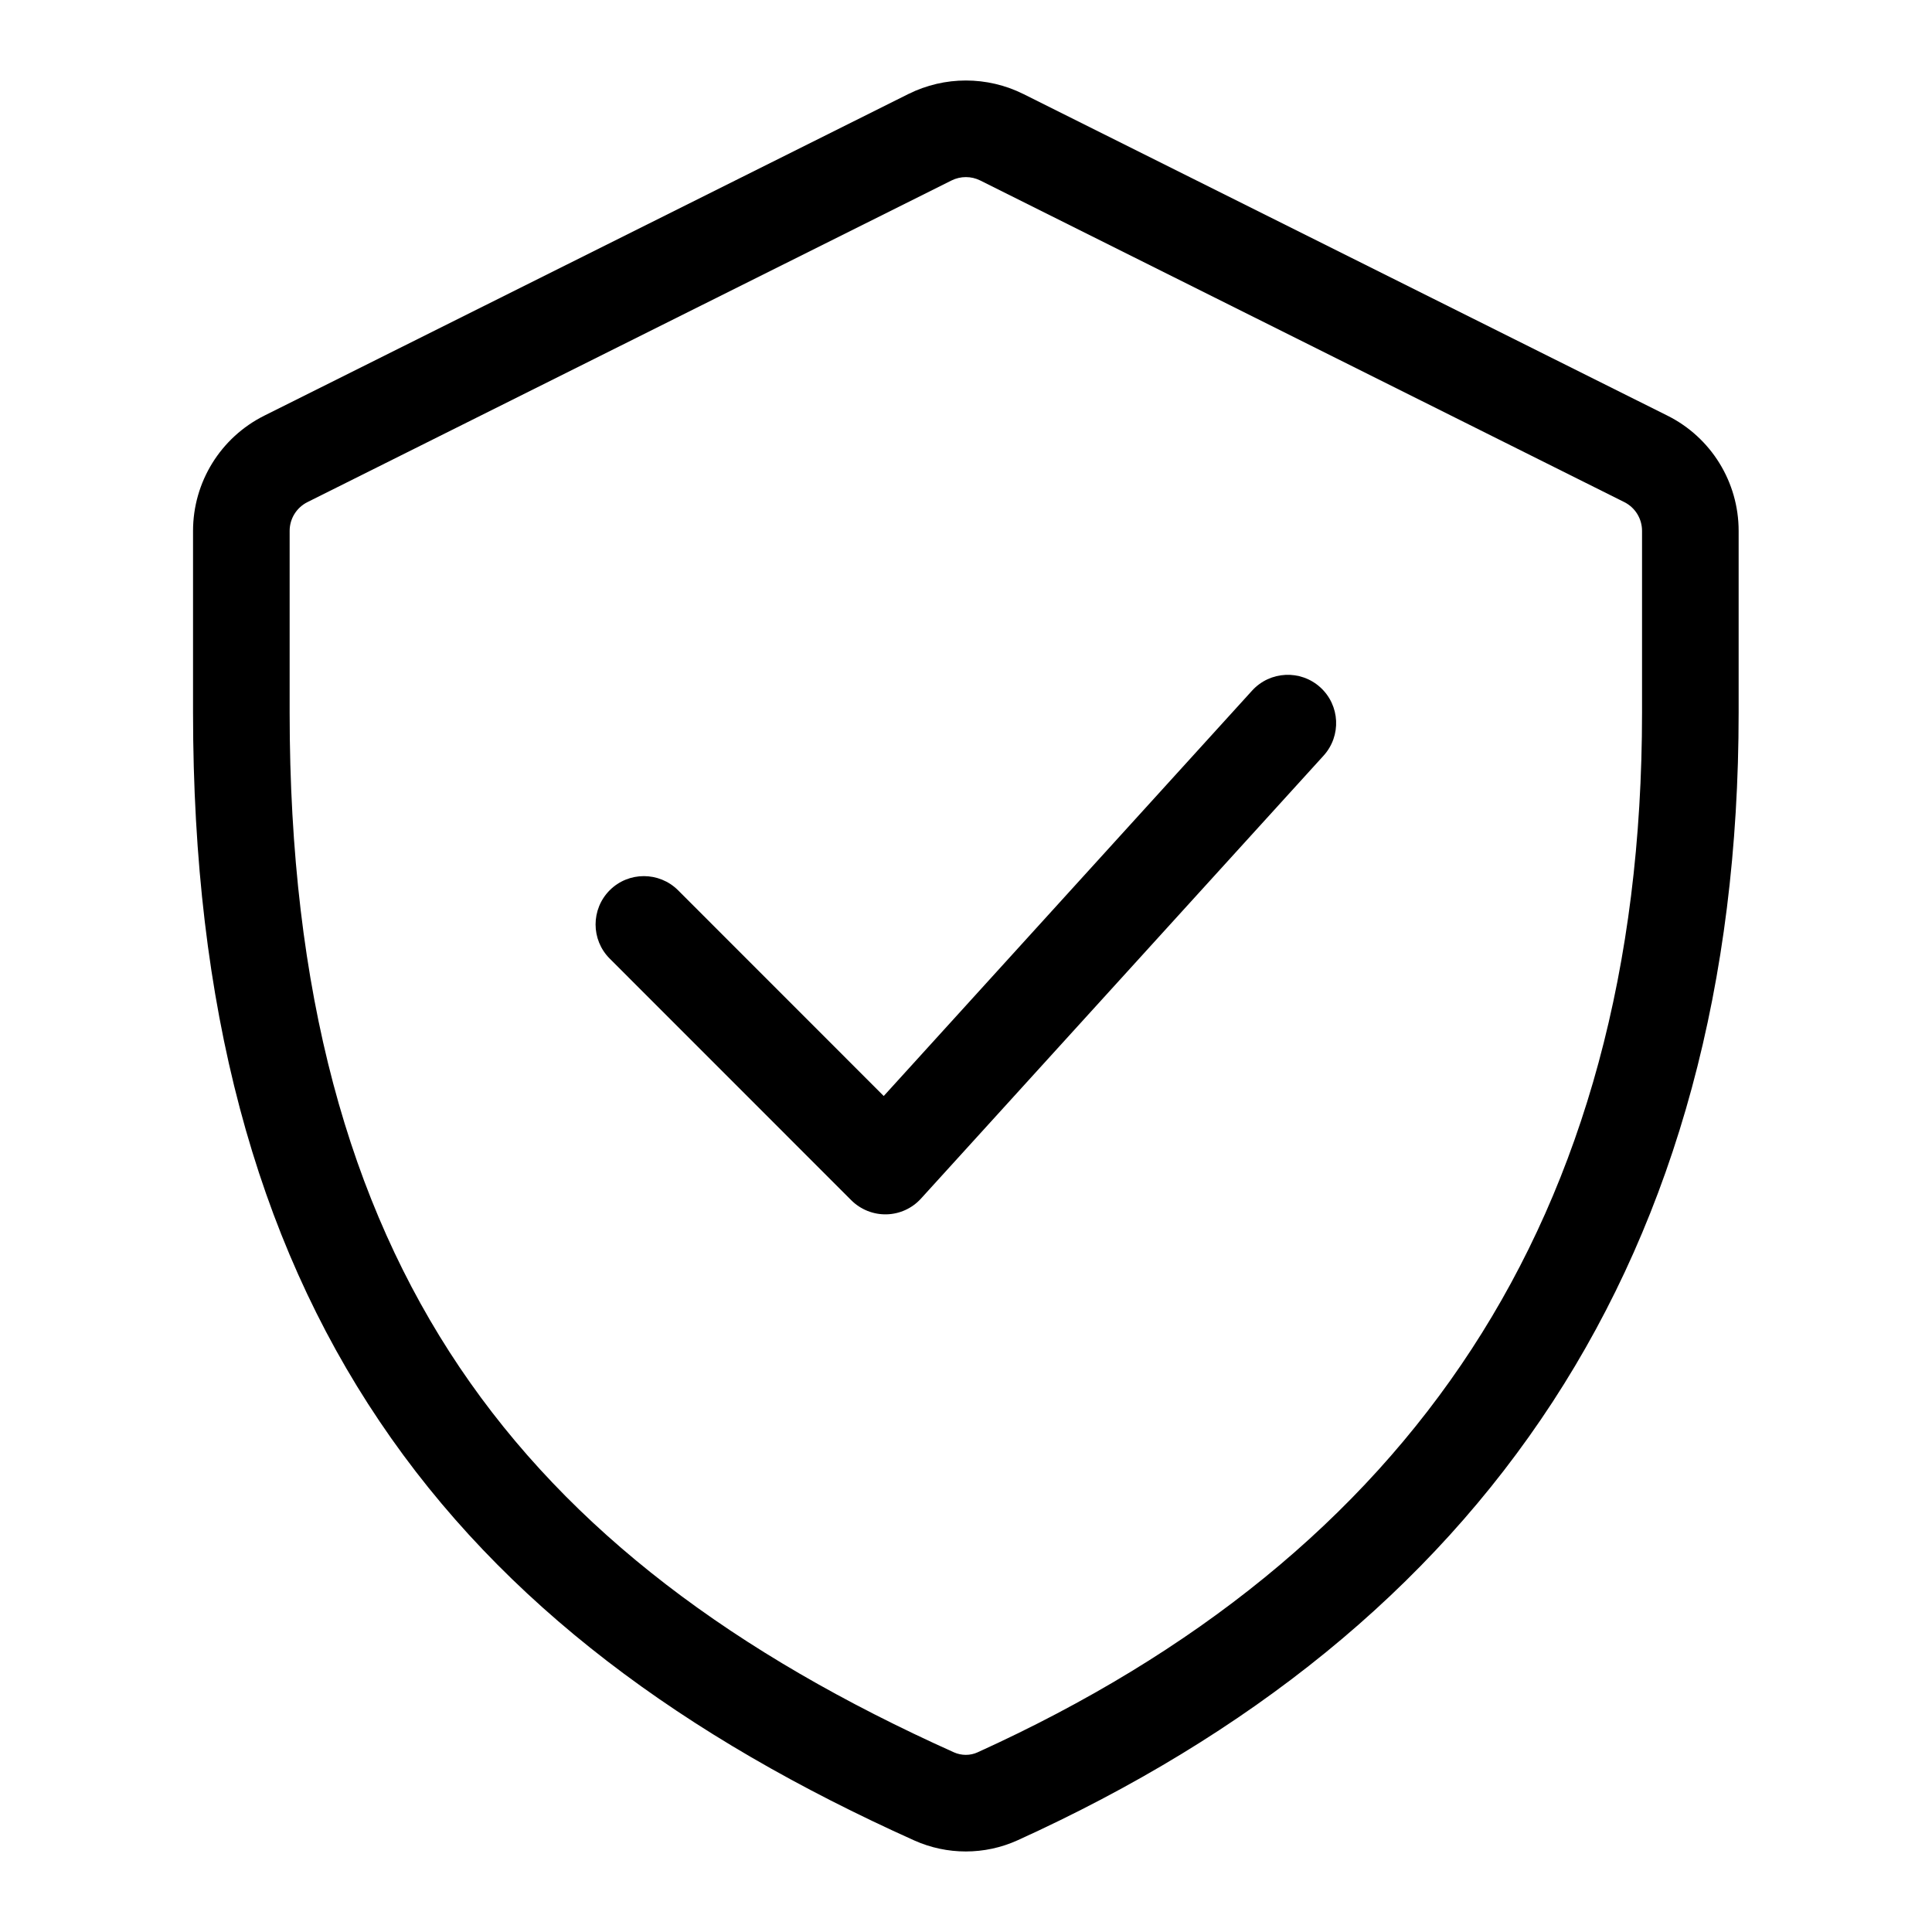 <svg width="24" height="24" viewBox="0 0 24 24" fill="none" xmlns="http://www.w3.org/2000/svg">
<path fill-rule="evenodd" clip-rule="evenodd" d="M12.177 2.242C12.065 2.186 11.932 2.186 11.82 2.242L3.82 6.237C3.684 6.305 3.598 6.443 3.598 6.595V8.851C3.598 12.332 4.337 14.947 5.709 16.985C7.083 19.025 9.13 20.546 11.85 21.768C11.944 21.81 12.053 21.81 12.144 21.768C14.847 20.541 16.901 18.877 18.282 16.758C19.663 14.64 20.398 12.025 20.398 8.851V6.595C20.398 6.443 20.313 6.305 20.177 6.237L12.177 2.242ZM11.284 1.168C11.734 0.944 12.263 0.944 12.713 1.168L20.713 5.163C21.256 5.434 21.598 5.988 21.598 6.595V8.851C21.598 12.216 20.817 15.068 19.288 17.414C17.759 19.759 15.51 21.558 12.64 22.861C12.232 23.046 11.764 23.045 11.358 22.863C8.506 21.581 6.25 19.938 4.714 17.655C3.176 15.371 2.398 12.505 2.398 8.851V6.595C2.398 5.988 2.741 5.434 3.284 5.163L11.284 1.168Z" fill="black"/>
<path fill-rule="evenodd" clip-rule="evenodd" d="M16.402 8.539C16.647 8.762 16.665 9.141 16.442 9.387L11.442 14.888C11.332 15.01 11.177 15.081 11.013 15.085C10.849 15.089 10.69 15.025 10.574 14.909L7.574 11.908C7.34 11.674 7.34 11.294 7.574 11.059C7.808 10.825 8.188 10.825 8.423 11.059L10.978 13.615L15.554 8.579C15.777 8.334 16.157 8.316 16.402 8.539Z" fill="black"/>
</svg>
